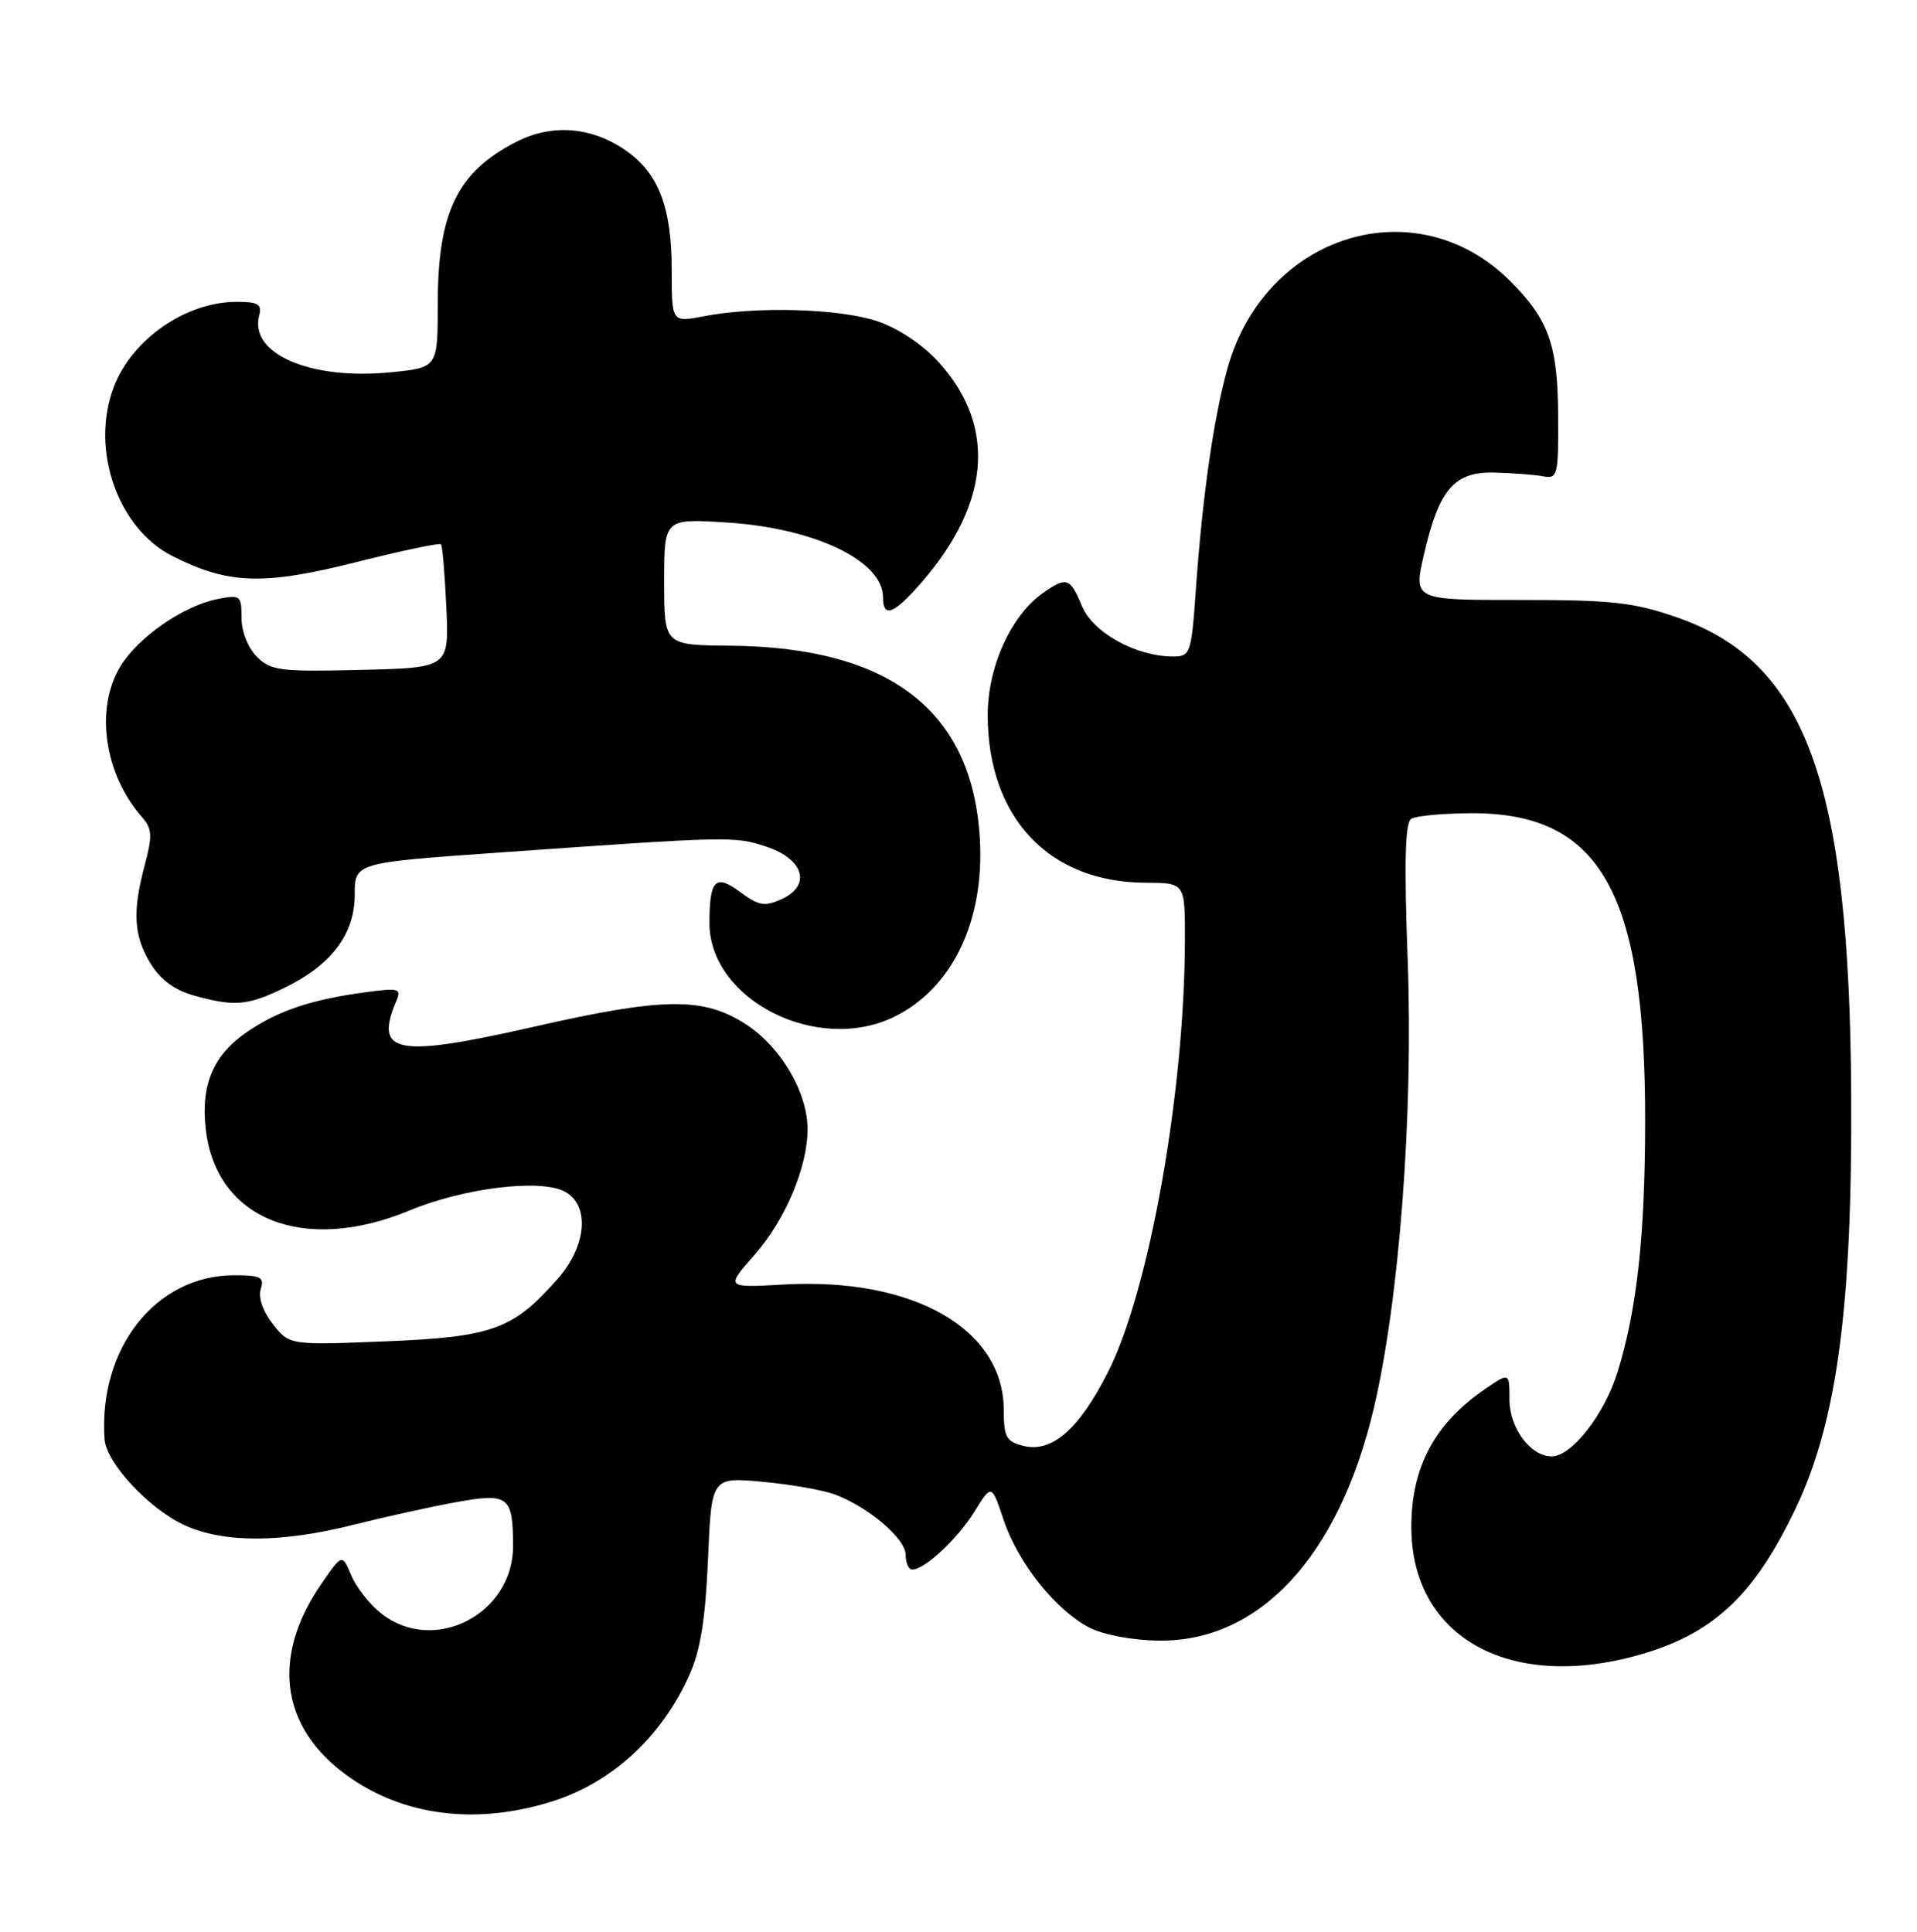 <?xml version="1.0" encoding="UTF-8" standalone="no"?>
<!DOCTYPE svg PUBLIC "-//W3C//DTD SVG 1.1//EN" "http://www.w3.org/Graphics/SVG/1.1/DTD/svg11.dtd" >
<svg xmlns="http://www.w3.org/2000/svg" xmlns:xlink="http://www.w3.org/1999/xlink" version="1.1" viewBox="0 0 254 256">
 <g >
 <path fill="currentColor"
d=" M 73.00 238.78 C 81.01 236.30 87.65 230.22 91.33 222.00 C 92.81 218.70 93.47 214.60 93.81 206.62 C 94.27 195.74 94.27 195.74 101.07 196.37 C 104.81 196.72 109.14 197.48 110.68 198.07 C 115.14 199.77 120.00 203.93 120.00 206.05 C 120.00 207.12 120.39 208.00 120.87 208.00 C 122.52 208.00 126.87 203.94 129.12 200.31 C 131.38 196.65 131.38 196.65 132.98 201.43 C 134.87 207.09 139.85 213.35 144.31 215.68 C 146.17 216.65 150.00 217.37 153.50 217.42 C 166.87 217.60 177.35 206.31 182.00 186.74 C 185.39 172.44 187.27 147.80 186.52 127.35 C 186.04 114.29 186.17 109.01 186.99 108.51 C 187.61 108.12 191.14 107.79 194.83 107.77 C 212.06 107.66 218.02 118.21 217.98 148.71 C 217.96 163.78 216.88 173.62 214.33 181.81 C 212.59 187.45 208.25 193.00 205.60 193.00 C 202.78 193.00 200.00 189.24 200.00 185.43 C 200.00 181.86 200.00 181.86 196.75 184.09 C 190.07 188.67 187.00 194.44 187.00 202.37 C 187.01 217.19 200.42 224.41 218.02 219.06 C 227.31 216.24 232.63 211.09 238.01 199.71 C 243.41 188.30 245.44 173.03 245.28 144.96 C 245.05 103.57 239.24 87.70 222.16 81.80 C 216.43 79.82 213.54 79.50 201.40 79.51 C 187.29 79.52 187.29 79.52 188.67 73.51 C 190.67 64.79 192.69 62.47 198.12 62.63 C 200.53 62.70 203.40 62.92 204.50 63.13 C 206.38 63.48 206.50 62.97 206.45 55.00 C 206.39 45.69 205.20 42.35 200.10 37.25 C 187.66 24.82 167.62 30.99 162.65 48.79 C 160.80 55.38 159.32 65.77 158.44 78.25 C 157.85 86.64 157.72 87.00 155.43 87.00 C 150.54 87.00 144.84 83.85 143.37 80.35 C 141.79 76.55 141.32 76.39 138.24 78.55 C 133.93 81.56 130.84 88.42 130.87 94.88 C 130.93 108.39 139.00 116.92 151.75 116.98 C 157.00 117.00 157.00 117.00 157.00 124.33 C 157.00 144.53 152.28 171.11 146.77 181.91 C 142.92 189.47 139.35 192.56 135.59 191.61 C 133.33 191.05 133.00 190.44 133.00 186.89 C 133.00 176.10 121.00 169.25 103.81 170.23 C 96.13 170.66 96.13 170.66 99.99 166.28 C 104.06 161.65 107.00 154.67 107.00 149.64 C 107.00 144.76 103.47 138.75 98.83 135.74 C 93.21 132.10 87.92 132.16 70.86 136.04 C 52.51 140.21 49.55 139.67 52.50 132.67 C 53.21 130.99 52.87 130.89 48.39 131.50 C 41.27 132.46 36.97 133.90 32.84 136.68 C 28.28 139.76 26.59 143.67 27.26 149.63 C 28.61 161.61 40.23 166.24 54.27 160.41 C 61.48 157.42 71.61 156.19 74.83 157.91 C 78.18 159.70 77.75 165.07 73.93 169.43 C 68.00 176.19 65.27 177.18 51.12 177.76 C 38.36 178.27 38.36 178.27 36.16 175.48 C 34.84 173.80 34.20 171.95 34.55 170.84 C 35.05 169.26 34.56 169.00 31.02 169.00 C 20.66 169.00 13.03 178.66 13.85 190.72 C 14.06 193.86 19.77 199.99 24.49 202.14 C 29.70 204.50 37.26 204.48 46.83 202.07 C 51.05 201.01 57.17 199.66 60.44 199.07 C 67.38 197.82 67.96 198.26 67.98 204.85 C 68.02 213.91 57.50 219.33 50.52 213.83 C 49.00 212.64 47.22 210.37 46.55 208.79 C 45.34 205.90 45.34 205.90 42.63 209.82 C 35.58 219.98 37.29 229.77 47.21 236.13 C 54.44 240.77 63.53 241.71 73.00 238.78 Z  M 118.50 134.74 C 126.17 130.98 130.46 122.06 129.83 111.17 C 128.85 94.20 117.93 85.75 96.75 85.57 C 88.00 85.50 88.00 85.50 88.00 77.11 C 88.00 68.72 88.00 68.72 96.25 69.24 C 107.93 69.97 117.00 74.31 117.00 79.17 C 117.00 81.72 118.21 81.45 121.15 78.25 C 131.17 67.35 132.30 56.77 124.40 48.02 C 122.29 45.69 119.07 43.53 116.28 42.58 C 111.31 40.89 100.21 40.56 93.25 41.91 C 89.00 42.73 89.00 42.73 89.00 35.83 C 89.00 27.56 87.31 23.07 83.07 20.05 C 78.51 16.80 73.20 16.35 68.42 18.79 C 60.59 22.78 58.00 28.13 58.00 40.33 C 58.00 48.72 58.00 48.72 51.75 49.34 C 41.10 50.39 33.01 46.89 34.34 41.81 C 34.73 40.32 34.20 40.00 31.37 40.00 C 24.61 40.00 17.47 44.96 15.06 51.32 C 11.94 59.57 15.59 70.03 22.88 73.71 C 30.27 77.44 34.90 77.59 47.15 74.51 C 53.17 72.99 58.24 71.92 58.43 72.13 C 58.62 72.33 58.94 76.10 59.14 80.50 C 59.50 88.50 59.50 88.50 47.78 88.78 C 37.12 89.04 35.88 88.88 34.03 87.03 C 32.86 85.86 32.00 83.68 32.00 81.88 C 32.00 78.89 31.86 78.78 28.77 79.40 C 24.29 80.29 18.30 84.45 15.96 88.29 C 12.55 93.88 13.79 102.57 18.82 108.29 C 20.16 109.82 20.21 110.75 19.20 114.56 C 17.52 120.82 17.70 124.00 19.95 127.69 C 21.26 129.83 23.14 131.22 25.70 131.93 C 31.07 133.42 32.79 133.28 37.66 130.92 C 43.89 127.91 47.00 123.80 47.00 118.59 C 47.00 114.34 47.00 114.34 65.75 113.01 C 96.75 110.82 97.30 110.80 101.50 112.19 C 106.52 113.84 107.55 117.34 103.55 119.16 C 101.33 120.17 100.53 120.03 98.07 118.21 C 94.79 115.78 94.00 116.58 94.00 122.33 C 94.02 132.51 108.29 139.74 118.50 134.74 Z "/>
</g>
</svg>